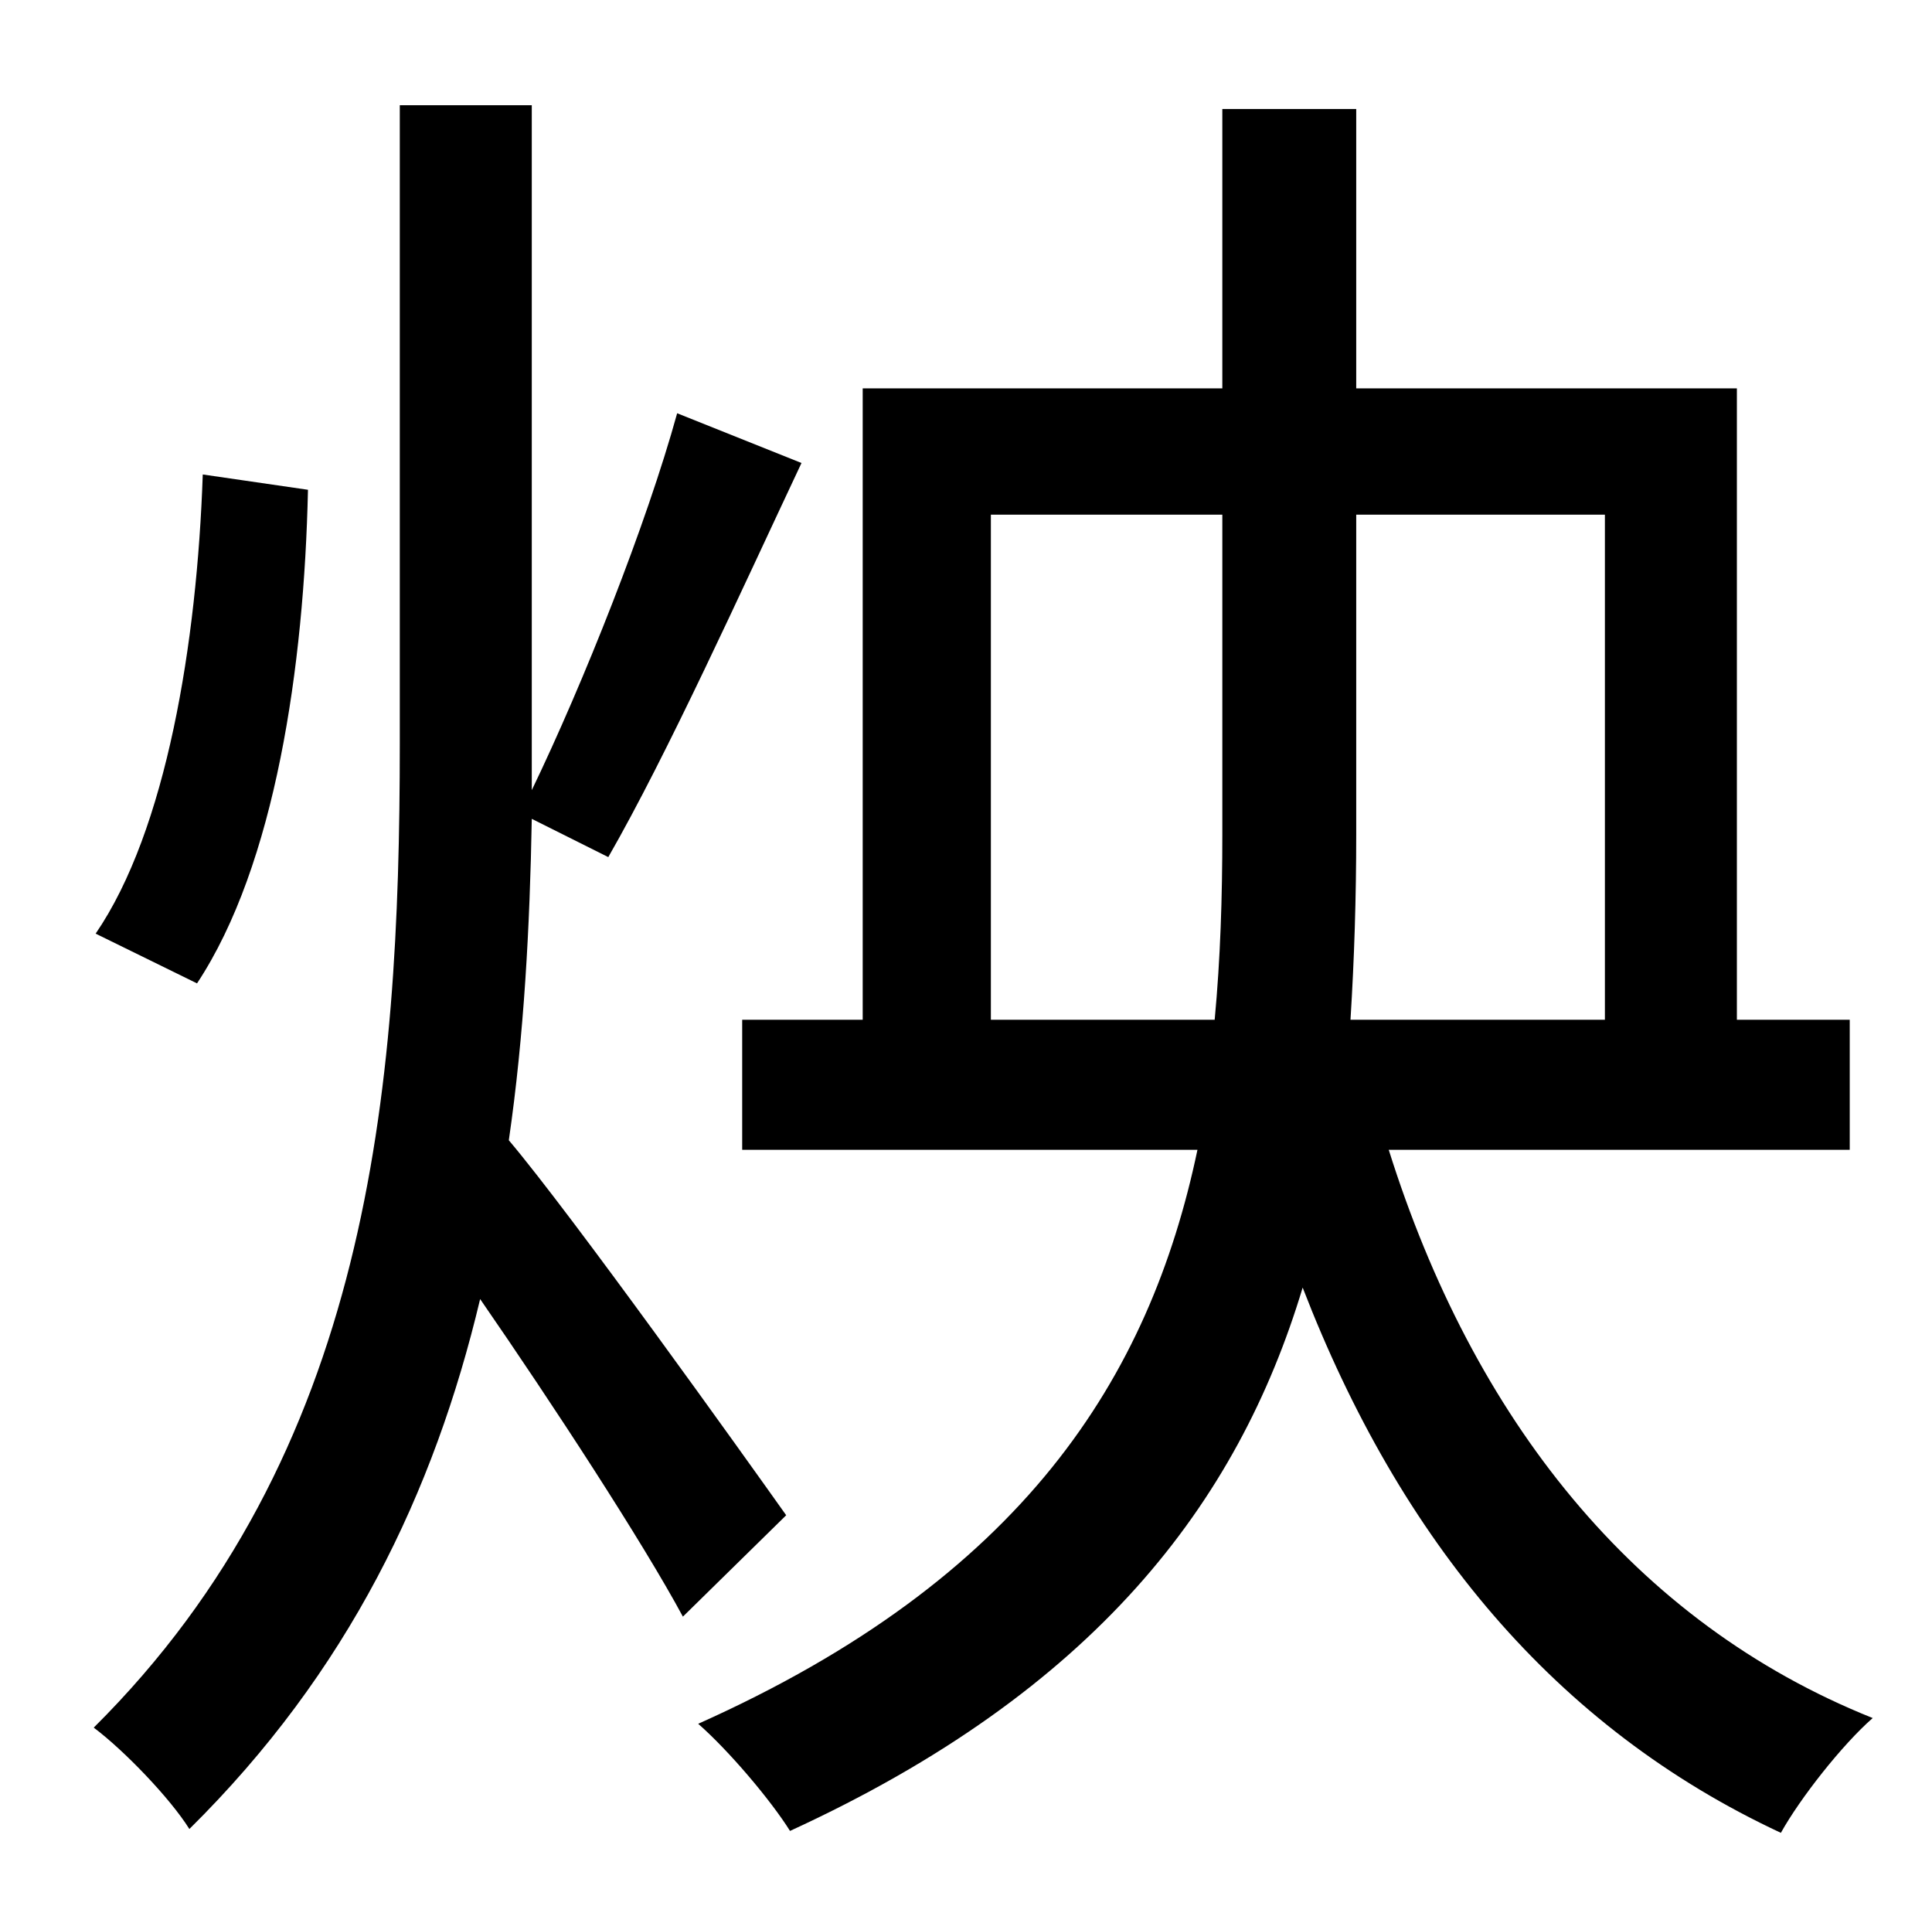 <?xml version="1.0" standalone="no"?>
<!DOCTYPE svg PUBLIC "-//W3C//DTD SVG 1.1//EN" "http://www.w3.org/Graphics/SVG/1.1/DTD/svg11.dtd" >
<svg xmlns="http://www.w3.org/2000/svg" xmlns:xlink="http://www.w3.org/1999/xlink" version="1.1" viewBox="-10 0 1010 1000">
   <path fill="currentColor"
d="M96 248l55 8c-2 92 -17 196 -58 258l-53 -26c37 -54 53 -152 56 -240zM401 792l-54 53c-21 -39 -68 -111 -106 -166c-24 101 -69 195 -152 277c-10 -16 -34 -41 -50 -53c144 -143 160 -332 160 -514v-334h69v335v23c27 -56 60 -139 76 -197l65 26
c-32 68 -70 152 -101 206l-40 -20c-1 56 -4 113 -12 168c33 39 123 165 145 196zM508 533h117c3 -32 4 -64 4 -97v-167h-121v264zM829 269h-130v167c0 33 -1 65 -3 97h133v-264zM957 601h-241c44 140 128 247 253 297c-16 14 -38 42 -48 60c-118 -55 -199 -153 -250 -285
c-34 113 -109 211 -268 284c-10 -16 -32 -42 -48 -56c170 -76 236 -181 261 -300h-238v-68h63v-330h188v-146h70v146h199v330h59v68z" />
</svg>
